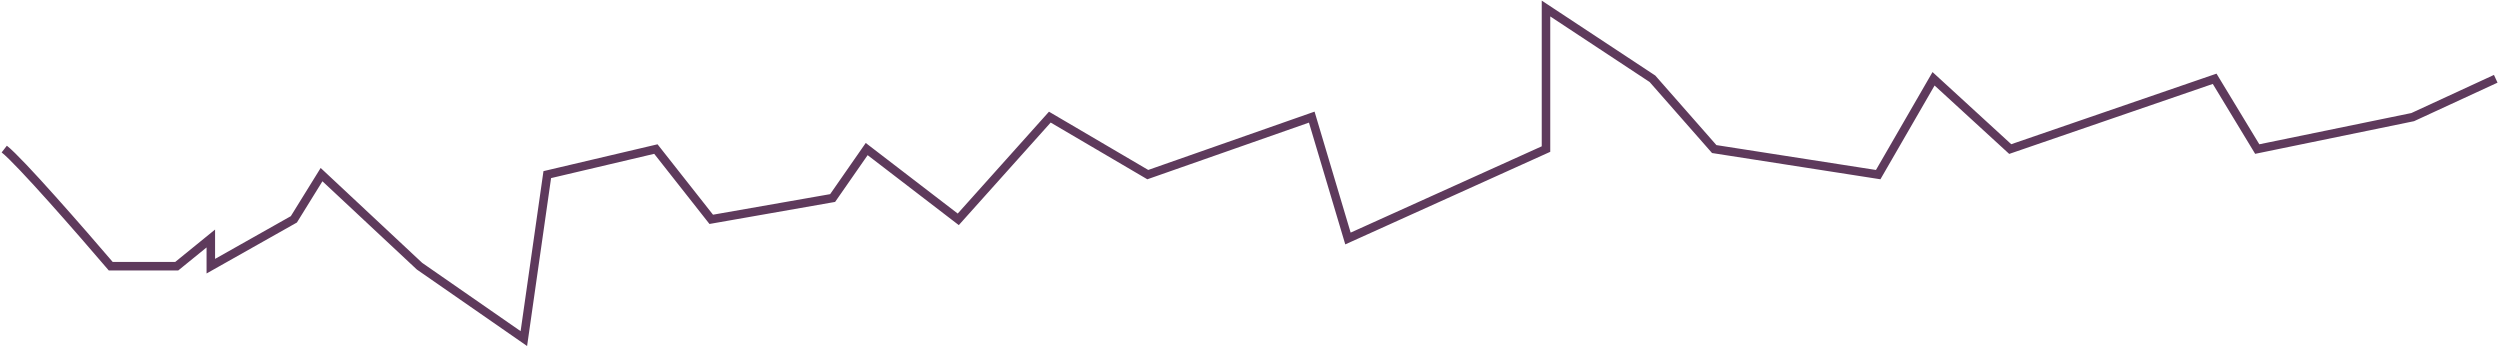 <svg width="587" height="82" viewBox="0 0 587 82" fill="none" xmlns="http://www.w3.org/2000/svg">
<path d="M1 35C4.6 37.8 19.167 54.5 26 62.5H41.5L49.5 56V62.5L69 51.5L75.5 41L98.5 62.5L123 79.5L128.5 41L154 35L167 51.5L195.5 46.5L203.5 35L225 51.5L246.5 27.5L269.5 41L308 27.5L316.5 56L363 35V2L388 18.5L402.5 35L441 41L454 18.5L472 35L520 18.5L530 35L566.5 27.5L586 18.5" stroke="#5E3A5C" stroke-width="2"/>
</svg>
